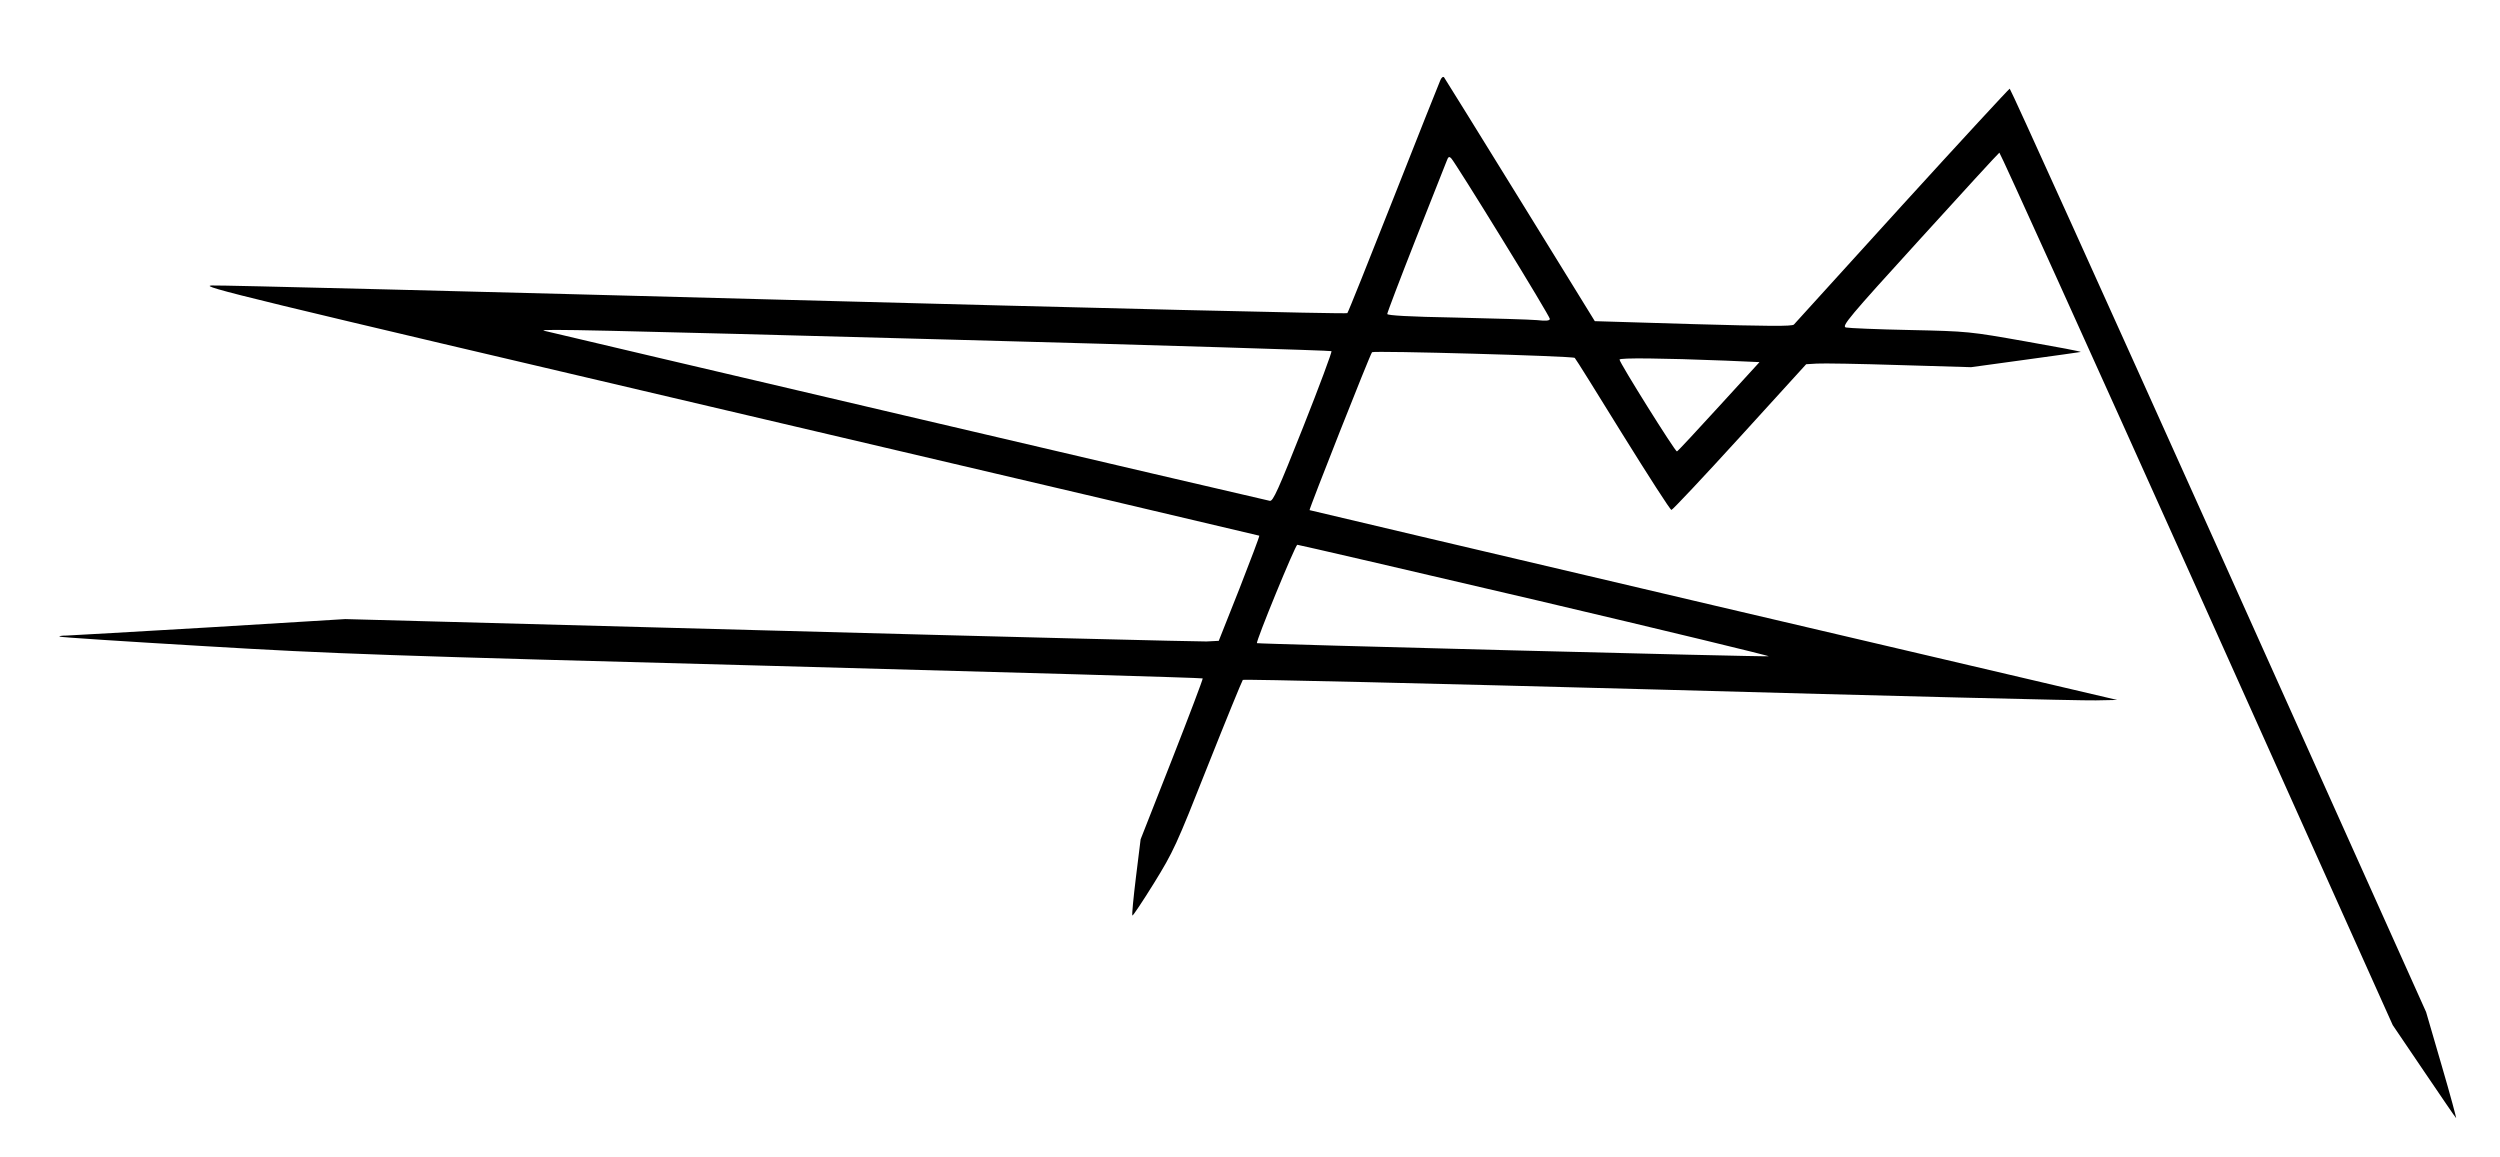 <?xml version="1.0" standalone="no"?>
<!DOCTYPE svg PUBLIC "-//W3C//DTD SVG 20010904//EN"
 "http://www.w3.org/TR/2001/REC-SVG-20010904/DTD/svg10.dtd">
<svg version="1.0" xmlns="http://www.w3.org/2000/svg"
 width="1184pt" height="548pt" viewBox="0 0 1184 548"
 preserveAspectRatio="xMidYMid meet">

<g transform="translate(0,548) scale(0.1,-0.1)"
fill="#000000" stroke="none">
<path d="M6821 5099 c-6 -13 -106 -265 -222 -559 -116 -294 -214 -539 -218
-543 -5 -5 -1201 24 -2659 63 -1458 39 -2682 70 -2720 68 -63 -3 151 -55 2445
-593 1383 -324 2515 -591 2517 -592 2 -2 -41 -115 -94 -251 l-98 -247 -58 -3
c-33 -1 -963 22 -2069 52 l-2010 54 -640 -39 c-352 -21 -658 -38 -679 -39 -22
0 -37 -2 -34 -5 3 -3 311 -23 684 -45 618 -37 860 -45 2702 -94 1113 -30 2026
-56 2028 -59 2 -2 -63 -174 -145 -383 l-149 -379 -22 -178 c-12 -98 -20 -180
-17 -183 2 -3 48 66 102 153 92 149 106 179 255 556 87 219 162 402 166 407 5
4 893 -17 1974 -46 1081 -30 2010 -53 2066 -51 l101 2 -1911 448 c-1051 247
-1912 450 -1914 451 -3 4 287 739 296 748 9 8 951 -18 960 -27 4 -3 106 -167
227 -363 122 -196 225 -357 231 -357 5 0 151 155 324 345 l314 345 50 3 c28 2
204 -1 391 -7 l340 -10 255 35 c140 19 259 36 264 37 5 2 -112 24 -260 50
-266 47 -273 48 -549 54 -154 3 -290 9 -303 12 -21 6 13 47 349 416 205 226
375 411 378 412 3 2 424 -928 935 -2065 l928 -2067 147 -217 c81 -119 149
-220 153 -223 3 -4 -27 108 -68 248 l-74 254 -982 2186 c-541 1203 -986 2187
-990 2187 -3 0 -233 -249 -509 -552 -276 -304 -507 -558 -513 -565 -8 -9 -122
-8 -476 2 -256 8 -466 14 -467 14 0 1 -160 259 -354 574 -194 314 -356 576
-360 581 -5 5 -13 -2 -18 -15z m293 -751 c124 -201 226 -372 226 -378 0 -9
-17 -11 -62 -6 -35 3 -208 8 -385 12 -220 4 -323 10 -323 17 0 6 60 164 134
352 74 187 140 353 146 369 9 25 13 27 24 15 8 -8 116 -179 240 -381z m-2591
-477 c977 -26 1780 -51 1783 -54 3 -3 -57 -165 -134 -359 -119 -300 -143 -353
-158 -350 -29 5 -3428 802 -3439 806 -22 9 240 3 1948 -43z m3651 -99 l159 -7
-192 -210 c-105 -115 -194 -211 -199 -213 -8 -2 -272 420 -272 435 0 9 200 7
504 -5z m-900 -1134 c616 -145 1111 -265 1102 -266 -17 -4 -2419 58 -2423 62
-7 6 182 466 191 466 6 0 515 -118 1130 -262z"/>
</g>
</svg>
